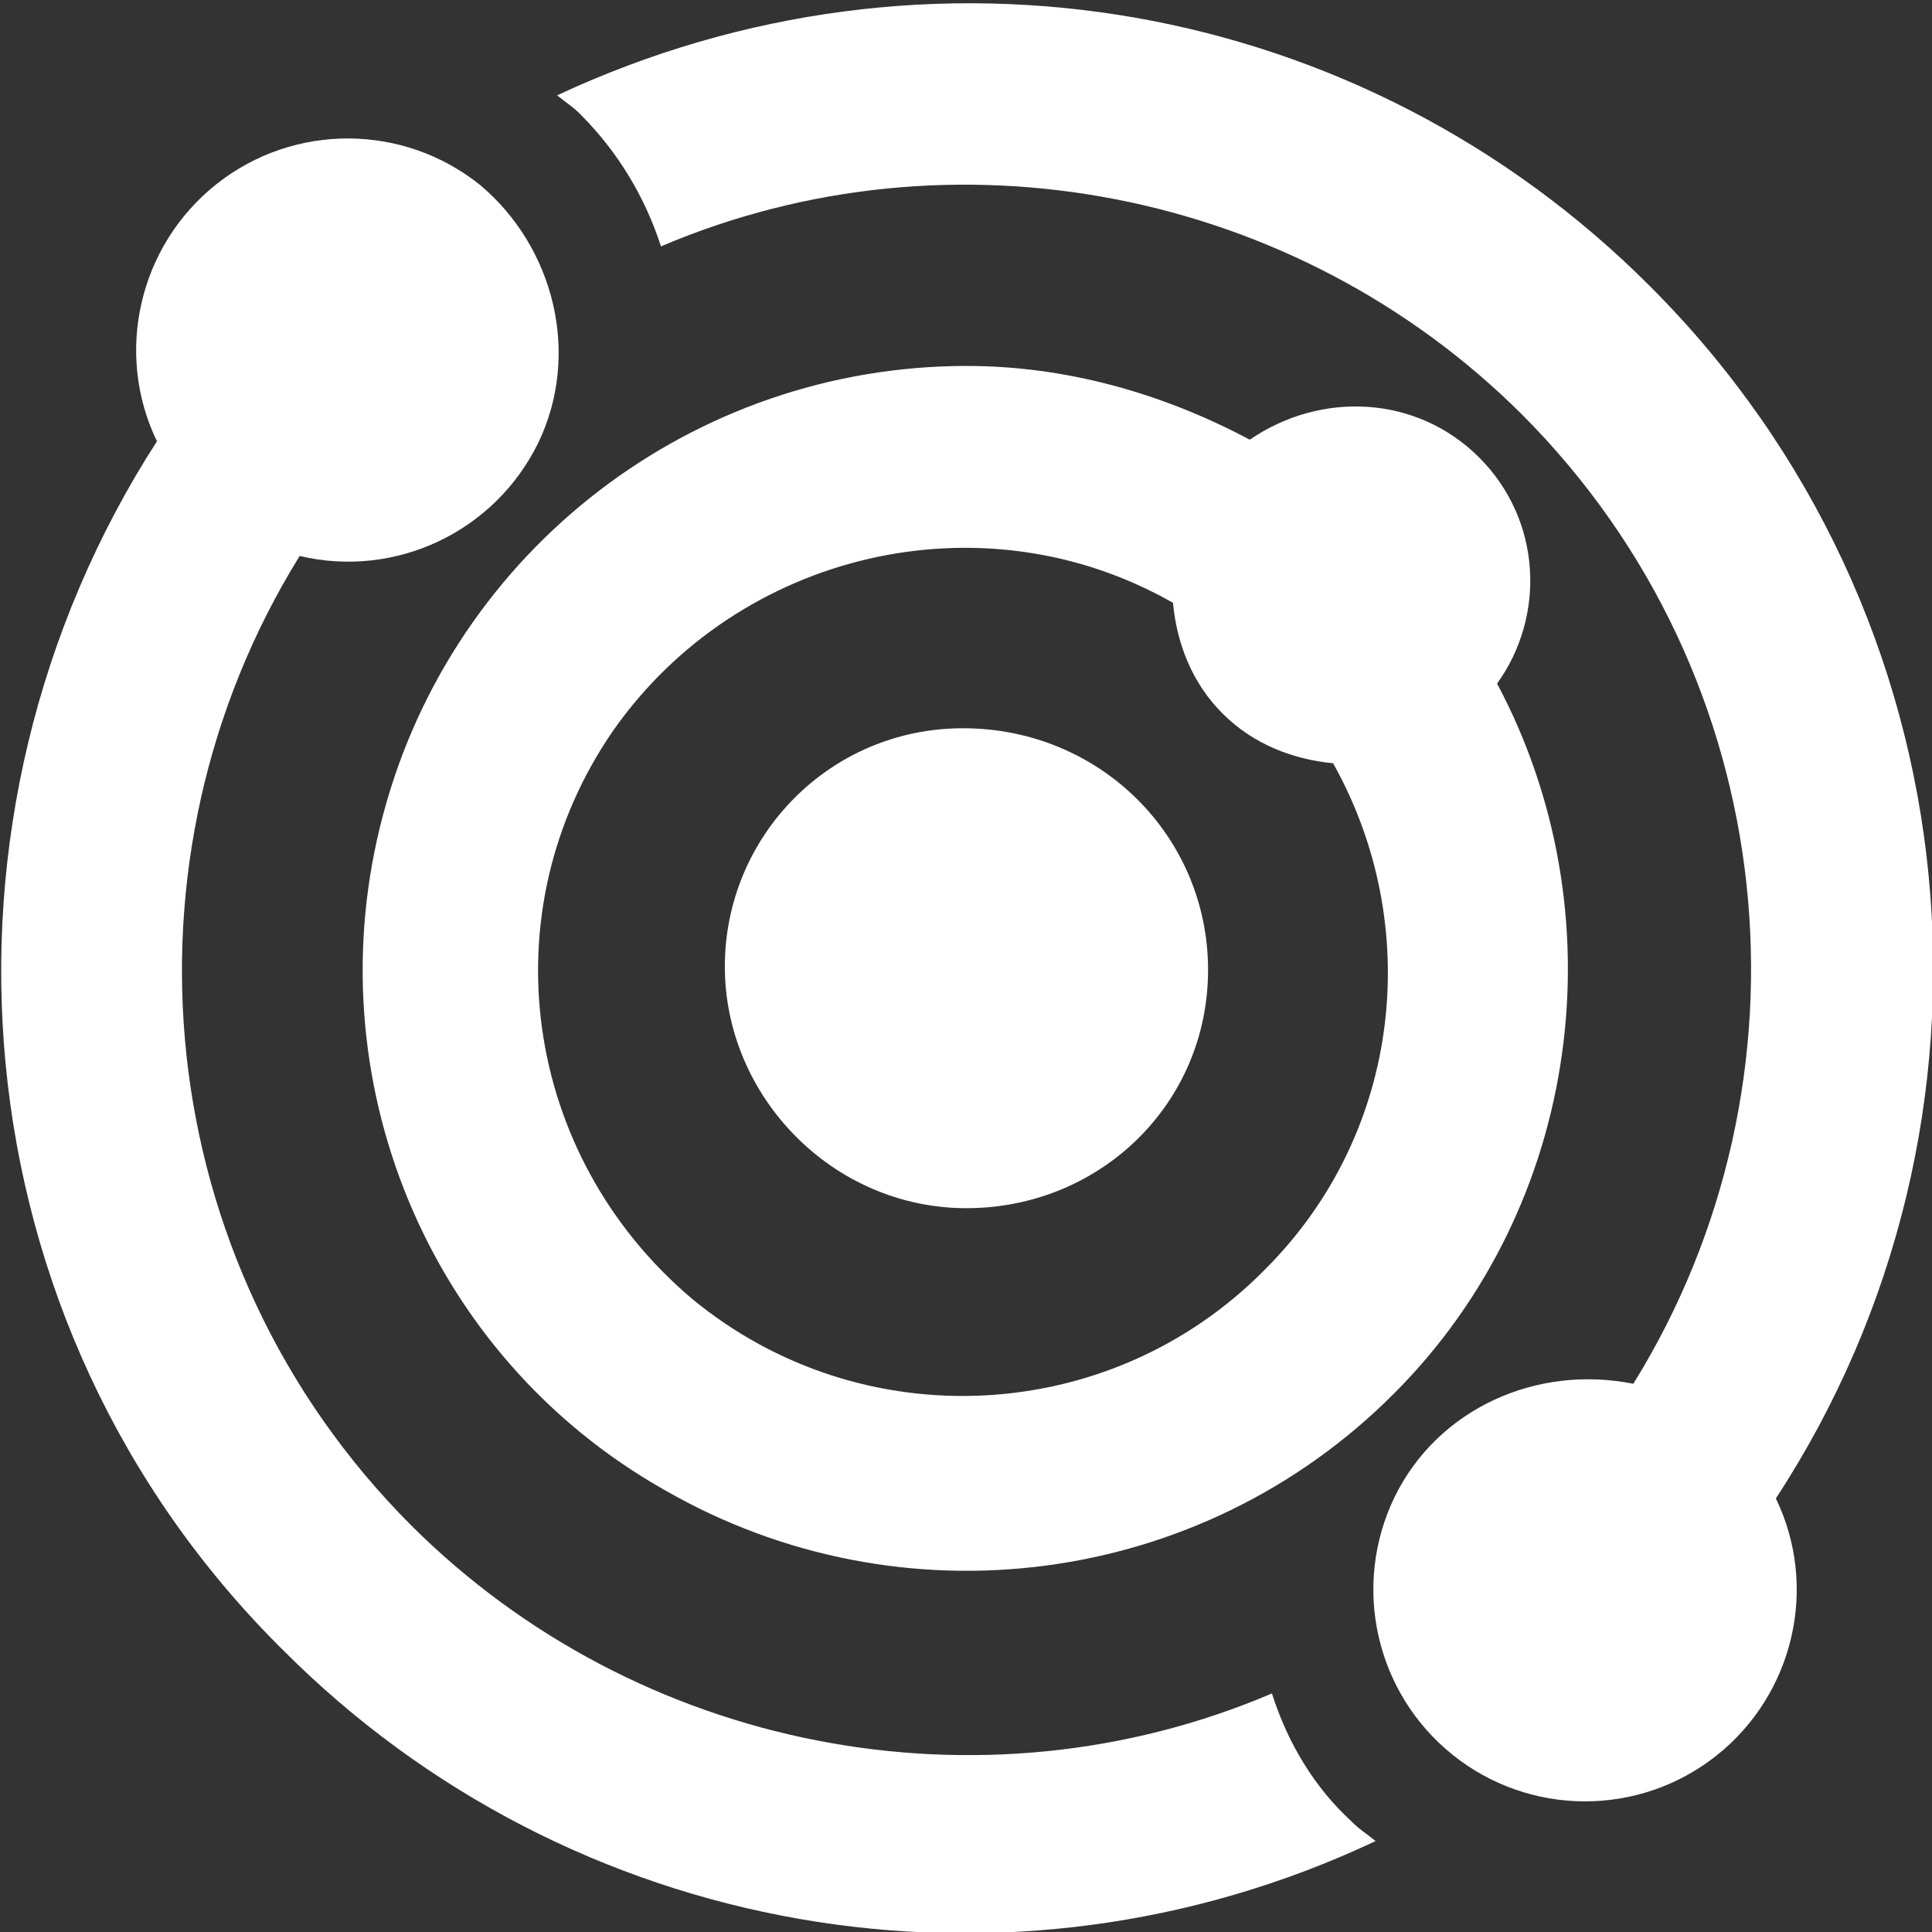 <?xml version="1.0" encoding="UTF-8"?>
<svg width="17px" height="17px" viewBox="0 0 17 17" version="1.1" xmlns="http://www.w3.org/2000/svg" xmlns:xlink="http://www.w3.org/1999/xlink">
    <rect x="0" y="0" width="17" height="17" fill="#333333" stroke="none"/>
    <title>Shape</title>
    <g id="Page-1" stroke="none" stroke-width="1" fill="none" fill-rule="evenodd">
        <g id="Desktop-HD" transform="translate(-836, -51)" fill="#FFFFFF" fill-rule="nonzero">
            <g id="Group-37" transform="translate(563, 49)">
                <path d="M286.016,6.026 C285.464,5.474 284.62,5.441 283.997,5.869 C283.216,5.453 282.366,5.22 281.506,5.22 C279.102,5.22 276.994,6.836 276.373,9.161 C275.75,11.482 276.764,13.935 278.848,15.111 C280.933,16.311 283.566,15.967 285.264,14.264 C286.929,12.6 287.245,10.025 286.173,8.015 C286.601,7.422 286.567,6.578 286.016,6.026 Z M284.135,13.166 C282.778,14.549 280.584,14.662 279.089,13.428 C277.597,12.166 277.294,10.02 278.398,8.425 C279.498,6.86 281.637,6.345 283.321,7.304 C283.355,7.661 283.488,8.01 283.758,8.279 C284.028,8.549 284.377,8.682 284.73,8.716 C285.527,10.136 285.341,11.96 284.135,13.166 Z M281.474,8.408 C280.299,8.408 279.378,9.36 279.378,10.505 C279.378,11.65 280.328,12.631 281.504,12.631 C282.68,12.631 283.63,11.711 283.63,10.535 C283.63,9.359 282.68,8.408 281.474,8.408 Z M284.192,16.901 C281.63,17.993 278.607,17.406 276.617,15.421 C274.308,13.108 273.984,9.557 275.637,6.892 C276.484,7.093 277.354,6.677 277.736,5.897 C278.114,5.112 277.873,4.173 277.226,3.629 C276.55,3.085 275.586,3.081 274.905,3.62 C274.224,4.16 274.004,5.104 274.381,5.883 C272.252,9.185 272.59,13.648 275.489,16.518 C278.018,19.056 281.865,19.729 285.104,18.2 C285.034,18.142 284.954,18.092 284.887,18.022 C284.567,17.728 284.331,17.339 284.192,16.901 Z M287.521,4.521 C284.992,1.984 281.172,1.311 277.902,2.839 C277.973,2.897 278.053,2.947 278.119,3.018 C278.439,3.342 278.675,3.732 278.816,4.168 C281.378,3.076 284.401,3.662 286.392,5.647 C288.701,7.96 289.025,11.511 287.372,14.176 C286.524,14.006 285.653,14.392 285.271,15.173 C284.892,15.957 285.104,16.896 285.781,17.44 C286.458,17.984 287.422,17.988 288.103,17.448 C288.784,16.908 289.004,15.965 288.626,15.185 C290.787,11.884 290.418,7.418 287.521,4.521 Z" id="Shape"></path>
            </g>
        </g>
    </g>
</svg>